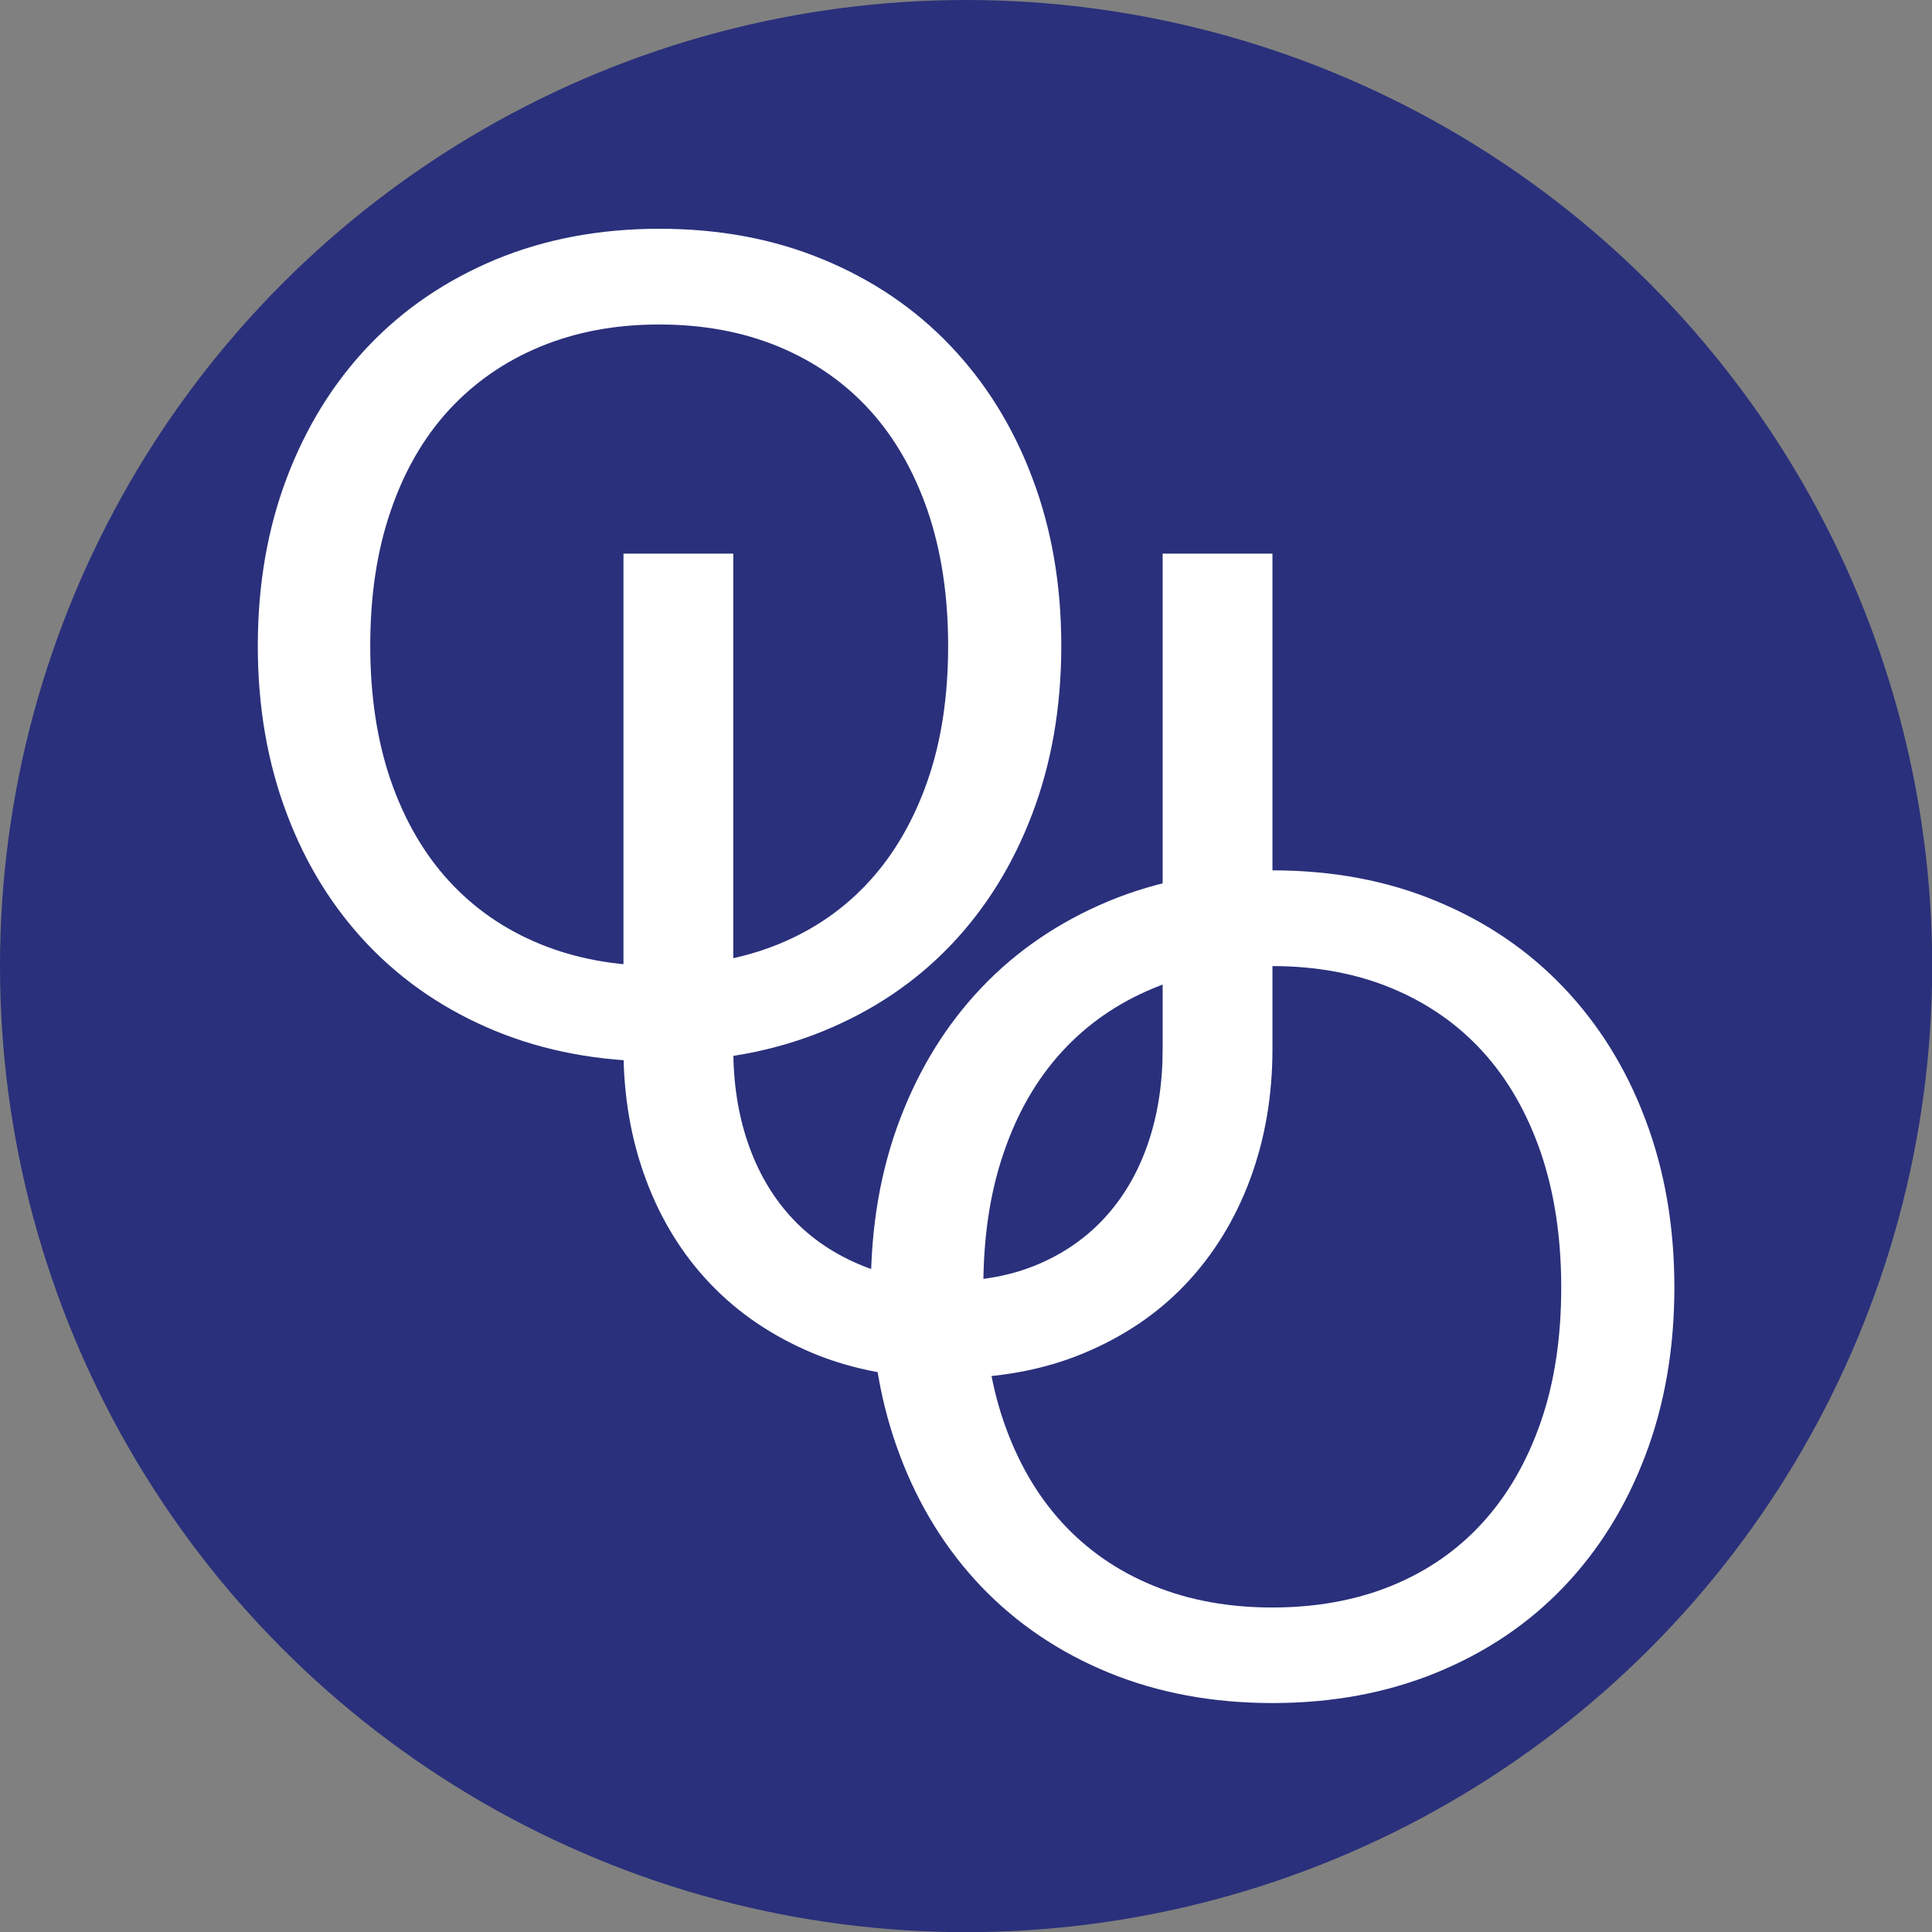 <?xml version="1.0" encoding="UTF-8"?>
<svg id="Layer_2" data-name="Layer 2" xmlns="http://www.w3.org/2000/svg" viewBox="0 0 109.79 109.79">
  <rect x="0" y="0" width="109.79" height="109.79" fill="#808080" stroke="none"/>
  <defs>
    <style>
      .cls-1 {
        fill: #fff;
      }

      .cls-2 {
        fill: #2a307b;
      }
    </style>
  </defs>
  <g id="Layer_1-2" data-name="Layer 1">
    <circle class="cls-2" cx="54.9" cy="54.9" r="54.9"/>
    <g>
      <path class="cls-1" d="m60.31,36.7c0,3.47-.55,6.65-1.65,9.55-1.1,2.9-2.65,5.39-4.65,7.48-2,2.09-4.41,3.71-7.22,4.86-2.81,1.15-5.92,1.73-9.32,1.73s-6.51-.58-9.31-1.73c-2.8-1.15-5.2-2.77-7.21-4.86-2-2.09-3.56-4.58-4.65-7.48-1.1-2.9-1.65-6.08-1.65-9.55s.55-6.65,1.65-9.55c1.1-2.9,2.65-5.4,4.65-7.5,2-2.1,4.41-3.73,7.21-4.9,2.8-1.16,5.9-1.75,9.31-1.75s6.51.58,9.32,1.75c2.81,1.16,5.22,2.8,7.22,4.9,2,2.1,3.56,4.6,4.65,7.5,1.1,2.9,1.65,6.08,1.65,9.55Zm-6.43,0c0-2.84-.39-5.4-1.16-7.66-.78-2.26-1.87-4.17-3.3-5.74-1.42-1.56-3.15-2.76-5.17-3.6-2.03-.84-4.29-1.26-6.79-1.26s-4.73.42-6.76,1.26c-2.03.84-3.75,2.04-5.19,3.6-1.43,1.56-2.54,3.47-3.31,5.74-.78,2.26-1.16,4.82-1.16,7.66s.39,5.39,1.16,7.64c.78,2.25,1.88,4.16,3.31,5.72,1.43,1.56,3.16,2.76,5.19,3.59,2.03.83,4.28,1.24,6.76,1.24s4.76-.41,6.79-1.24c2.03-.83,3.75-2.03,5.17-3.59,1.42-1.56,2.52-3.47,3.3-5.72.78-2.25,1.16-4.8,1.16-7.64Z"/>
      <path class="cls-1" d="m53.89,72.8c1.92,0,3.63-.32,5.14-.97,1.51-.65,2.78-1.55,3.83-2.72s1.84-2.55,2.39-4.17.82-3.39.82-5.33v-28.15h6.24v28.15c0,2.67-.43,5.15-1.28,7.43-.85,2.28-2.07,4.26-3.65,5.93-1.58,1.67-3.52,2.98-5.8,3.93-2.28.95-4.85,1.42-7.69,1.42s-5.41-.47-7.69-1.42c-2.28-.95-4.22-2.26-5.82-3.93-1.6-1.67-2.82-3.65-3.67-5.93-.85-2.28-1.28-4.76-1.28-7.43v-28.15h6.24v28.12c0,1.94.27,3.72.82,5.33.55,1.62,1.35,3.01,2.39,4.17,1.04,1.16,2.33,2.07,3.85,2.73,1.52.66,3.24.99,5.16.99Z"/>
      <path class="cls-1" d="m95.15,73.16c0,3.47-.55,6.65-1.65,9.55-1.1,2.9-2.65,5.39-4.65,7.48-2,2.09-4.41,3.71-7.22,4.86-2.81,1.15-5.92,1.73-9.32,1.73s-6.51-.58-9.31-1.73c-2.8-1.15-5.2-2.77-7.21-4.86-2-2.09-3.56-4.58-4.65-7.48-1.1-2.9-1.65-6.08-1.65-9.55s.55-6.65,1.65-9.55c1.1-2.9,2.65-5.4,4.65-7.5s4.41-3.73,7.21-4.9c2.8-1.16,5.9-1.75,9.31-1.75s6.51.58,9.32,1.75c2.81,1.16,5.22,2.8,7.22,4.9,2,2.1,3.56,4.6,4.65,7.5,1.1,2.9,1.65,6.08,1.65,9.55Zm-6.43,0c0-2.84-.39-5.4-1.16-7.66-.78-2.26-1.87-4.17-3.3-5.74-1.42-1.56-3.15-2.76-5.17-3.6s-4.29-1.26-6.79-1.26-4.73.42-6.76,1.26c-2.03.84-3.76,2.04-5.19,3.6-1.43,1.56-2.54,3.47-3.31,5.74-.78,2.26-1.16,4.82-1.16,7.66s.39,5.39,1.16,7.64c.78,2.25,1.88,4.16,3.31,5.72,1.43,1.56,3.16,2.76,5.19,3.59,2.03.83,4.28,1.24,6.76,1.24s4.76-.41,6.79-1.24c2.03-.83,3.75-2.03,5.17-3.59,1.42-1.56,2.52-3.47,3.3-5.72.78-2.25,1.16-4.8,1.16-7.64Z"/>
    </g>
  </g>
</svg>